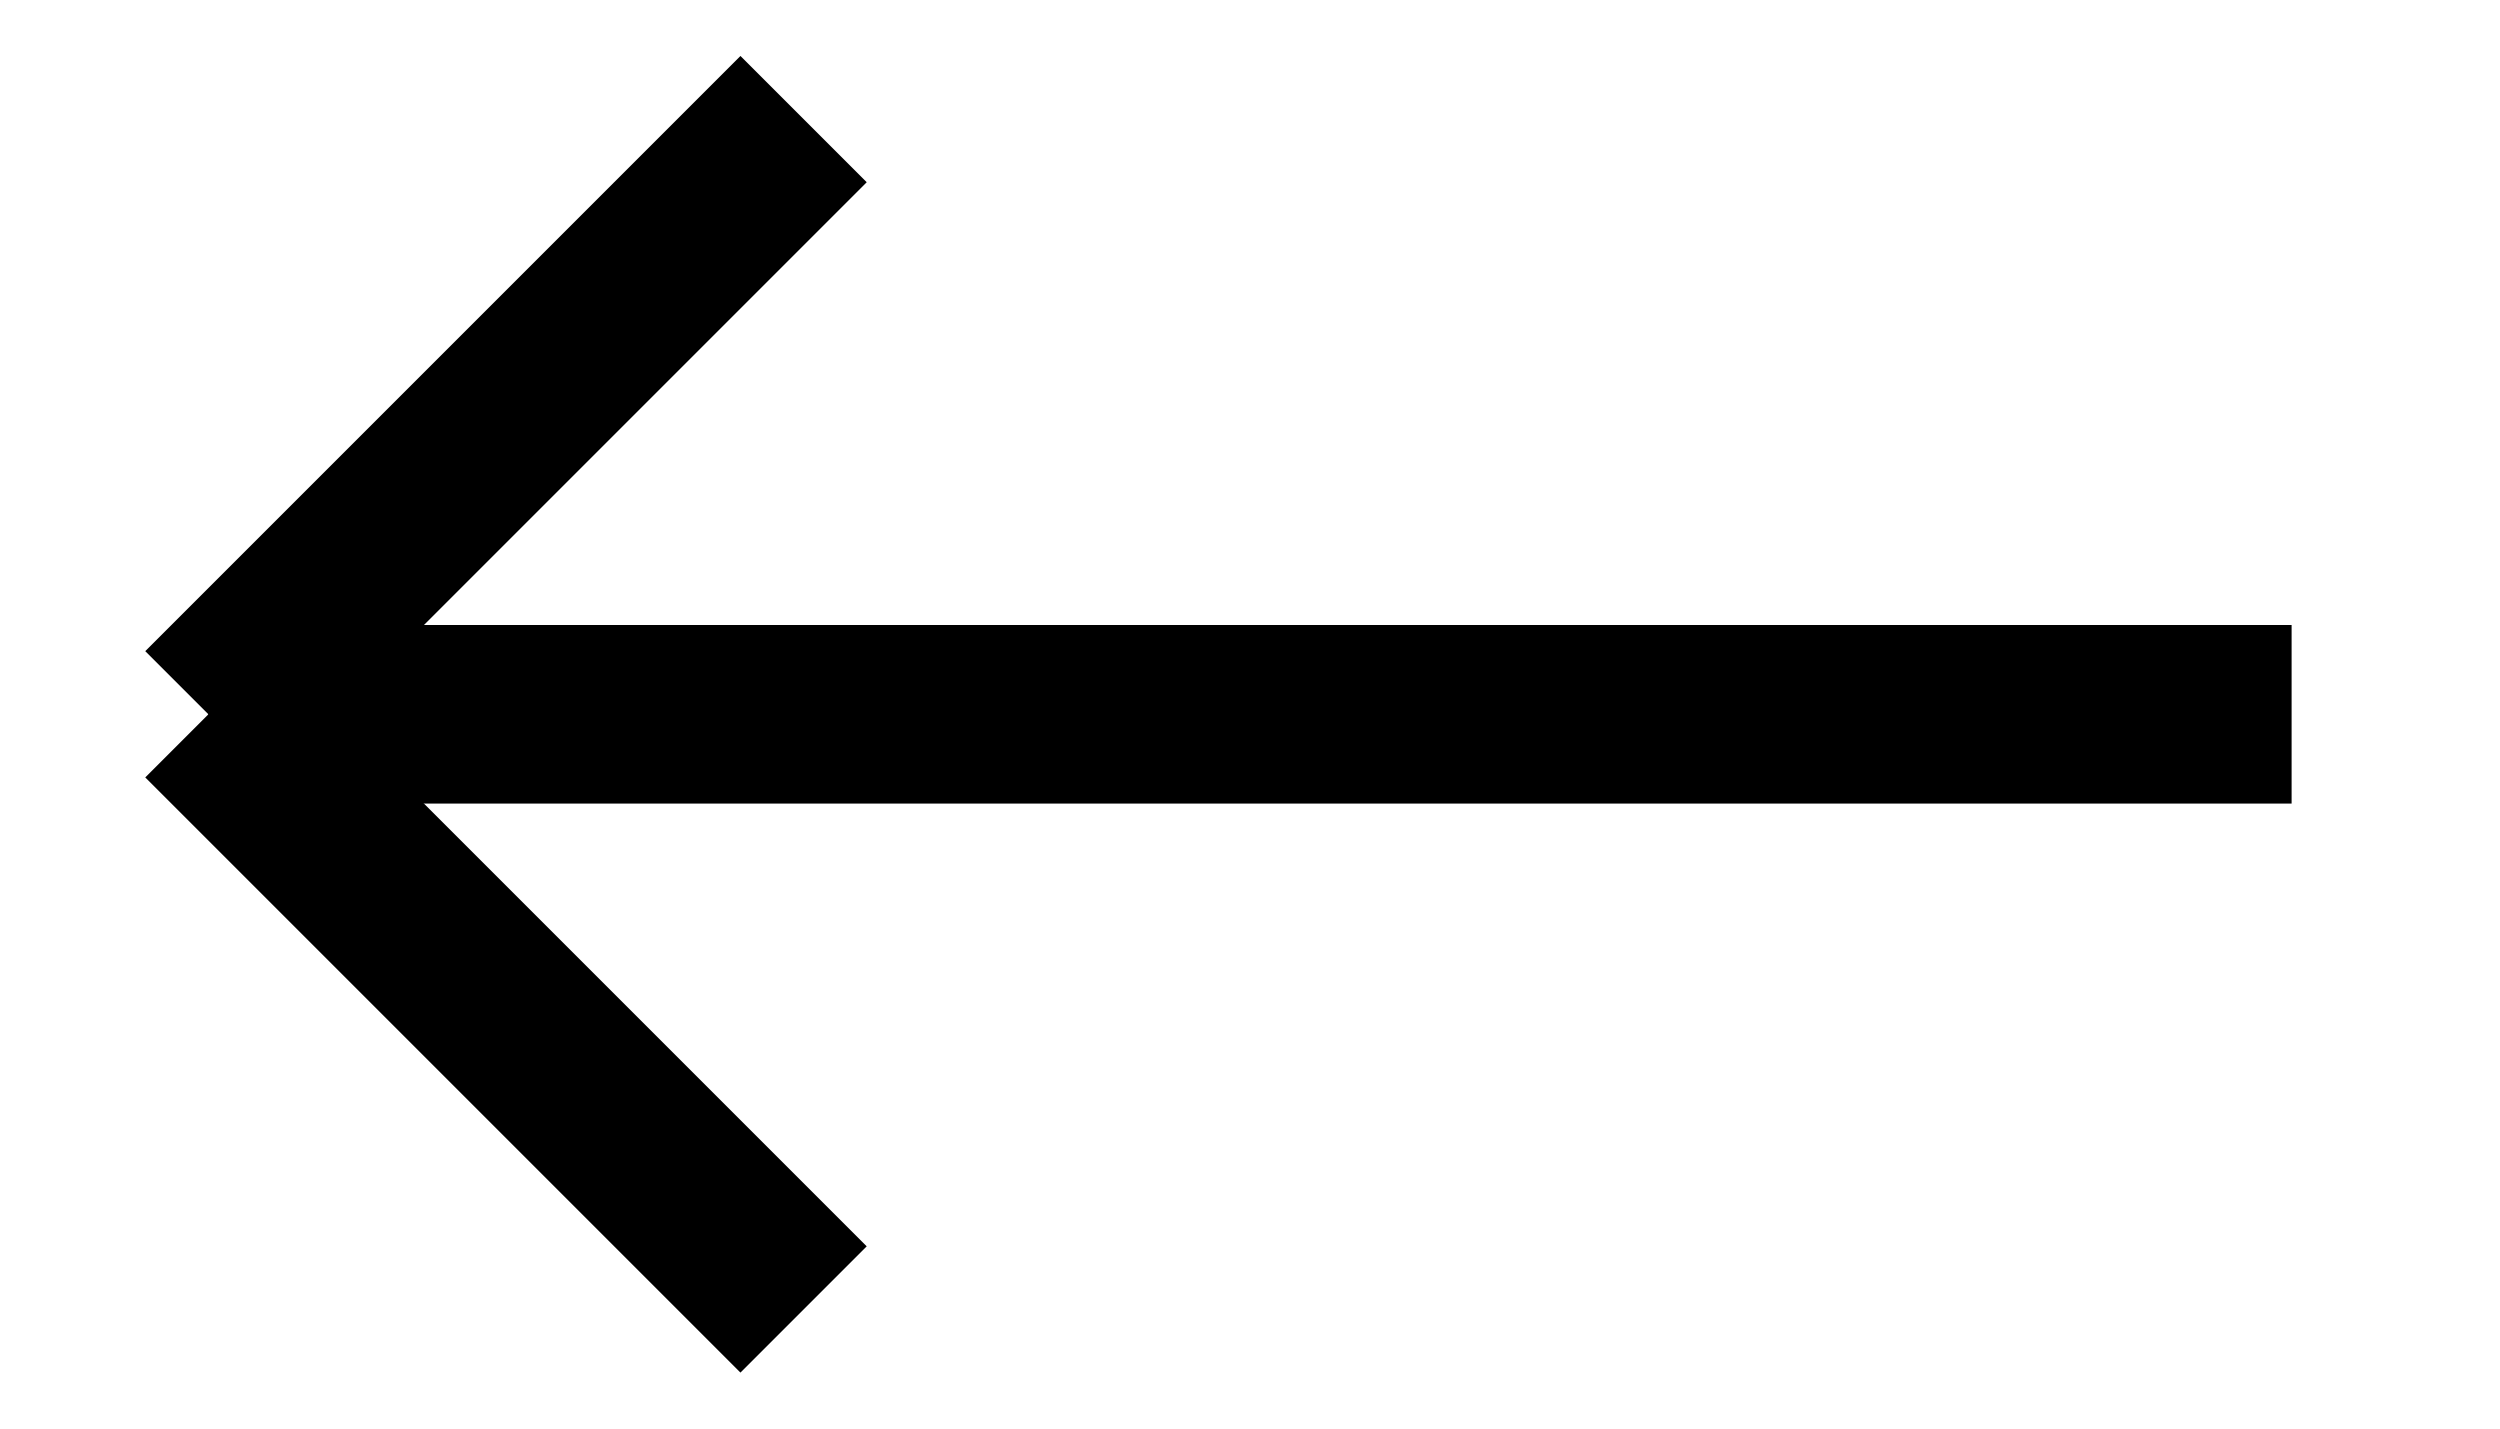 <svg viewBox='0 0 14 8' fill='none' xmlns='http://www.w3.org/2000/svg'>
    <path d='M1.167 4H12.833' stroke='currentColor' strokeWidth='1.25' strokeLinecap='round' strokeLinejoin='round' />
    <path d='M1.167 4L4.5 7.333' stroke='currentColor' strokeWidth='1.25' strokeLinecap='round'
        strokeLinejoin='round' />
    <path d='M1.167 4L4.5 0.667' stroke='currentColor' strokeWidth='1.25' strokeLinecap='round'
        strokeLinejoin='round' />
</svg>